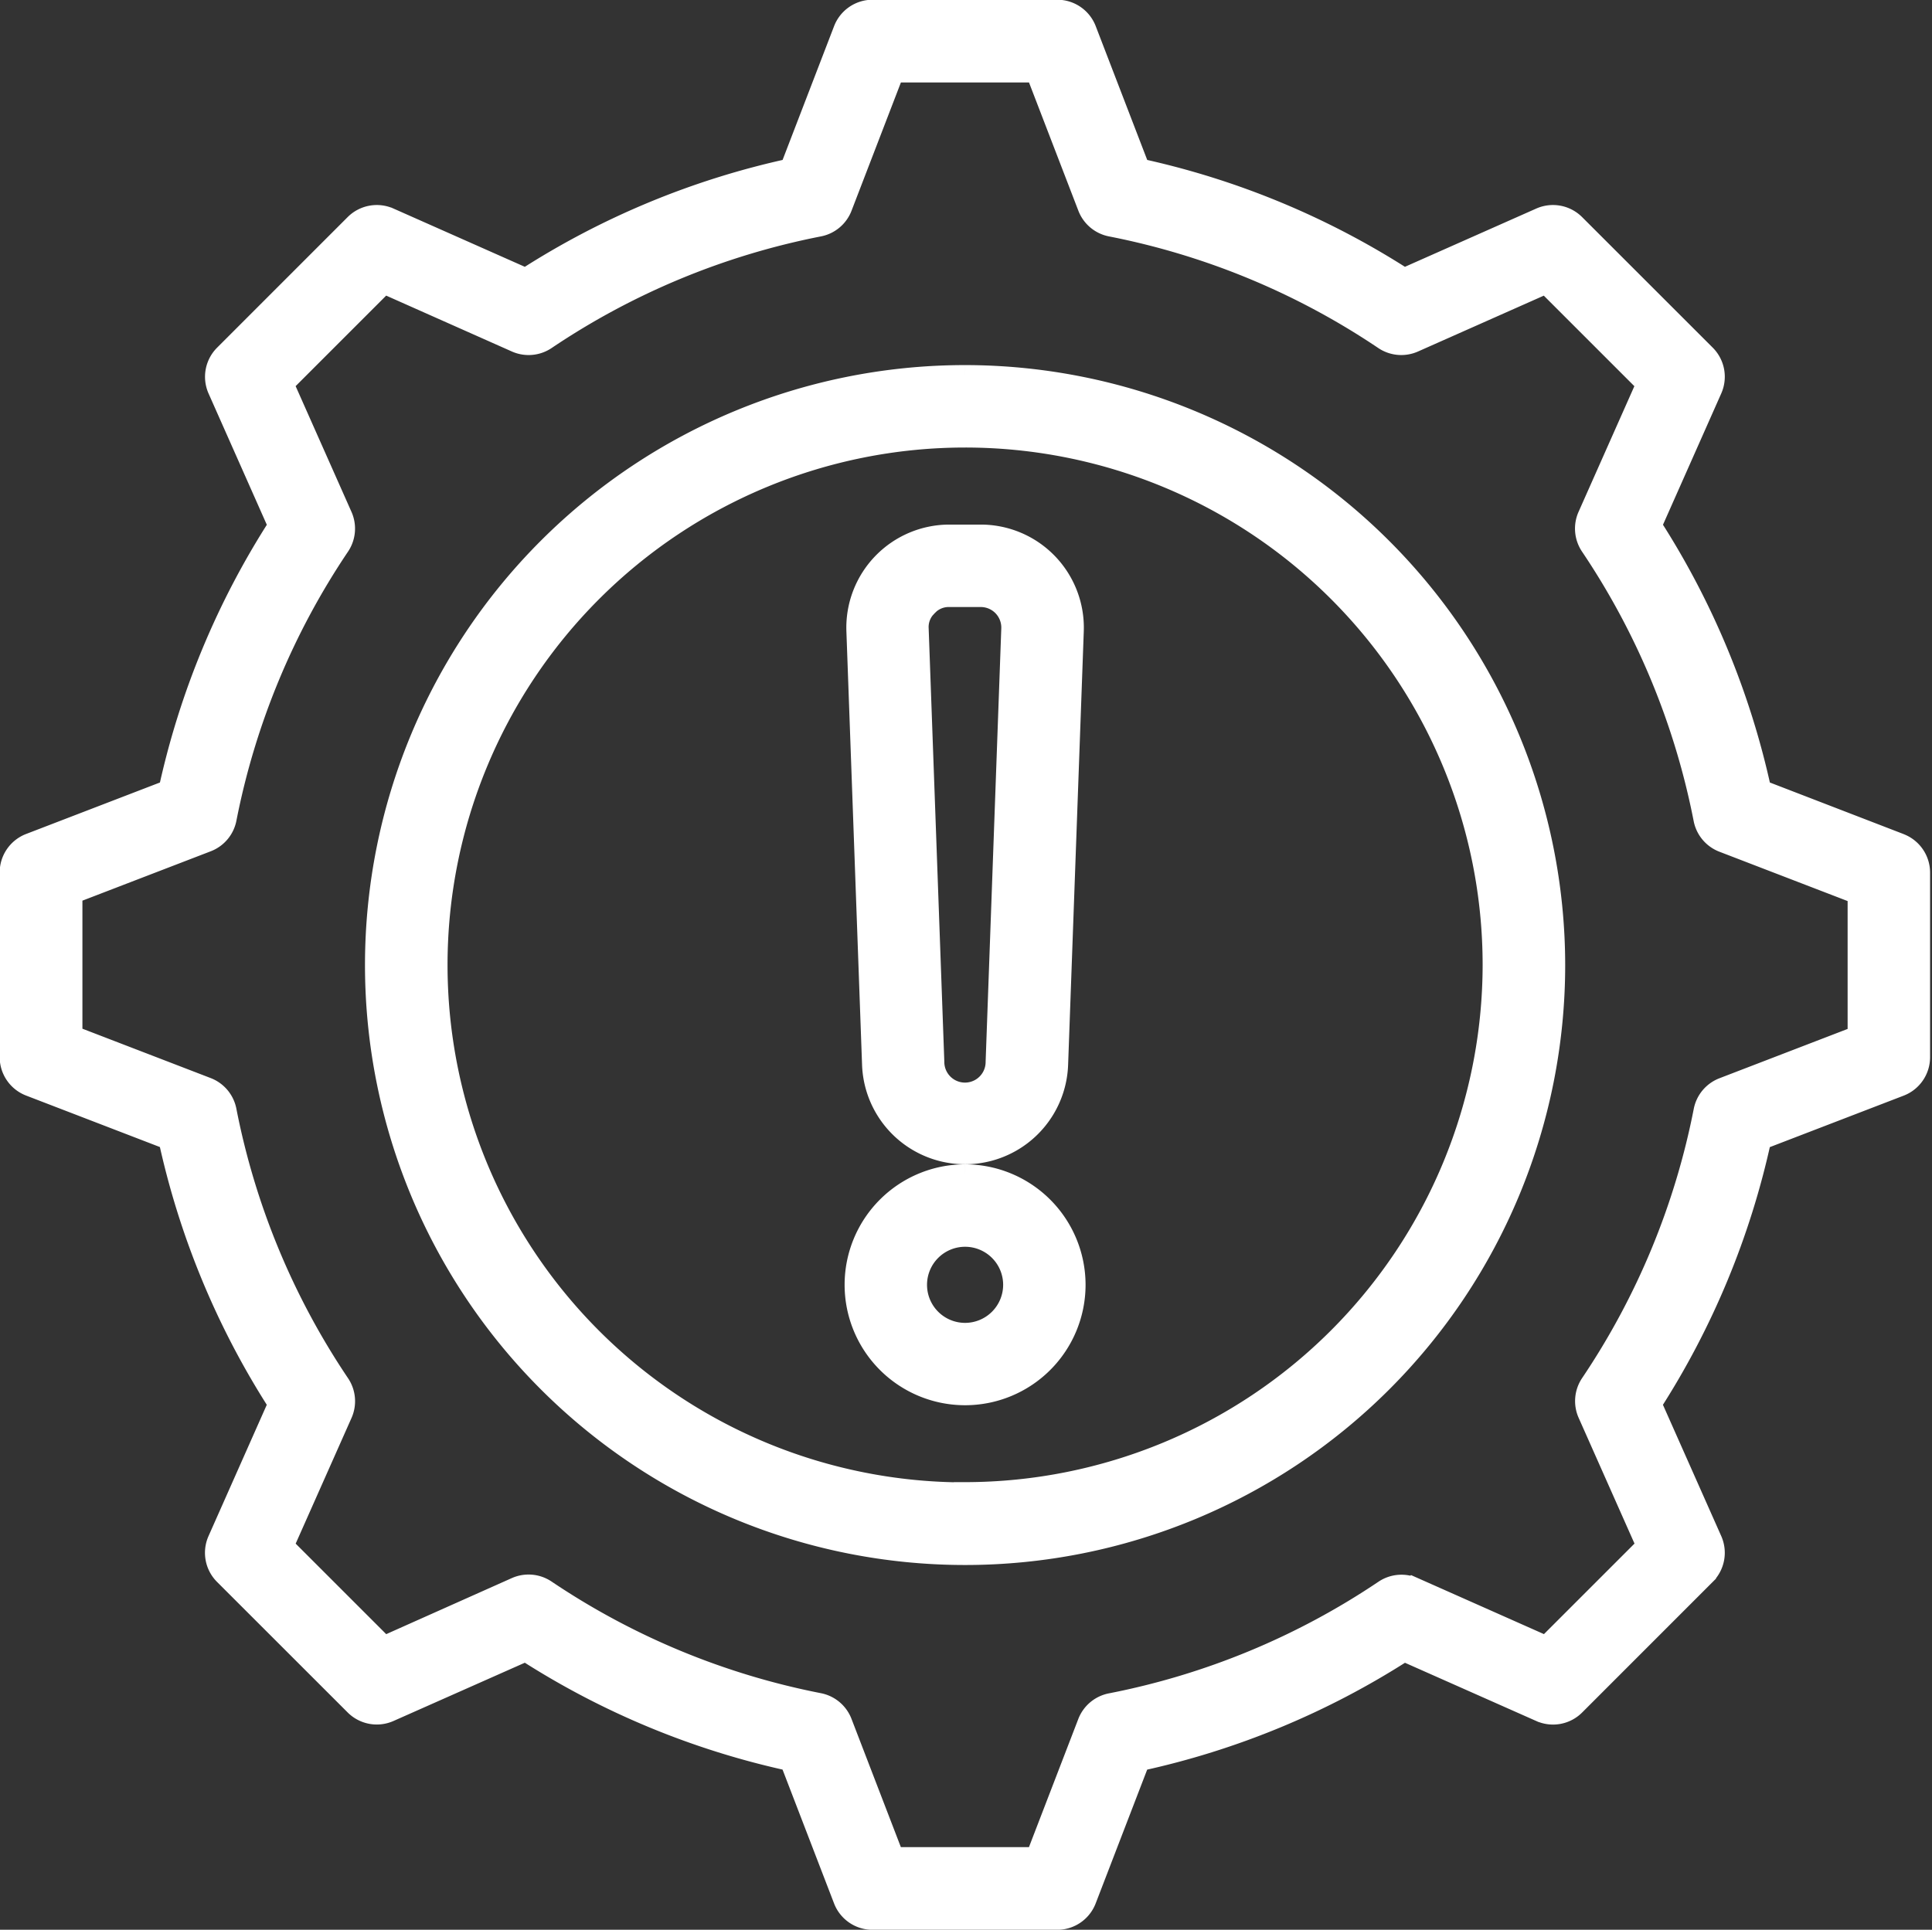 <svg xmlns="http://www.w3.org/2000/svg" width="42.336" height="42.297" viewBox="0 0 42.336 42.297">
    <rect x="0" y="0" width="42.336" height="42.297" fill="#333333" stroke="none"/>
    <path id="Path_3369" data-name="Path 3369"
          d="M103.721,37.887a2.009,2.009,0,0,0,4.016,0l.343-9.493a2.009,2.009,0,0,0-2.008-2.082h-.686a2.009,2.009,0,0,0-2.008,2.082Zm1.159-10.053a.663.663,0,0,1,.506-.215h.686a.7.7,0,0,1,.7.728l-.343,9.493a.7.7,0,0,1-1.405,0l-.343-9.493A.66.66,0,0,1,104.88,27.834Zm.849,12.5a2.39,2.39,0,1,0,2.39,2.39A2.393,2.393,0,0,0,105.729,40.334Zm0,3.475a1.084,1.084,0,1,1,1.084-1.084A1.085,1.085,0,0,1,105.729,43.809Zm0-20.993a12.9,12.9,0,1,0,12.9,12.9,12.911,12.911,0,0,0-12.9-12.9Zm0,24.489A11.591,11.591,0,1,1,117.32,35.713,11.6,11.6,0,0,1,105.729,47.3ZM126.208,33.08,123.149,31.9a17.629,17.629,0,0,0-2.41-5.813l1.331-3a.652.652,0,0,0-.135-.727l-2.862-2.861a.653.653,0,0,0-.727-.135l-3,1.331a17.645,17.645,0,0,0-5.811-2.41l-1.177-3.059a.653.653,0,0,0-.61-.418h-4.046a.653.653,0,0,0-.61.418l-1.177,3.059a17.641,17.641,0,0,0-5.812,2.41l-3-1.331a.653.653,0,0,0-.727.135l-2.861,2.862a.653.653,0,0,0-.135.727l1.331,3a17.634,17.634,0,0,0-2.41,5.812l-3.059,1.177a.653.653,0,0,0-.418.61v4.046a.653.653,0,0,0,.418.61l3.058,1.177a17.646,17.646,0,0,0,2.41,5.813l-1.331,3a.652.652,0,0,0,.135.727l2.862,2.861a.653.653,0,0,0,.727.135l3-1.331a17.645,17.645,0,0,0,5.811,2.41l1.177,3.059a.653.653,0,0,0,.61.418h4.046a.653.653,0,0,0,.61-.418l1.177-3.058a17.629,17.629,0,0,0,5.813-2.41l3,1.331a.652.652,0,0,0,.727-.135l2.861-2.862a.653.653,0,0,0,.135-.727l-1.332-3a17.645,17.645,0,0,0,2.41-5.811l3.059-1.177a.653.653,0,0,0,.418-.61V33.69a.654.654,0,0,0-.419-.61Zm-.887,4.207-2.973,1.144a.654.654,0,0,0-.406.484,16.353,16.353,0,0,1-2.485,5.994.654.654,0,0,0-.055.629l1.294,2.914-2.227,2.227-2.913-1.294a.653.653,0,0,0-.629.055,16.355,16.355,0,0,1-6,2.485.654.654,0,0,0-.484.406L107.3,55.3h-3.15l-1.144-2.973a.654.654,0,0,0-.484-.406,16.357,16.357,0,0,1-5.994-2.485.654.654,0,0,0-.629-.055L92.989,50.68l-2.227-2.227,1.294-2.913A.653.653,0,0,0,92,44.911a16.359,16.359,0,0,1-2.485-6,.654.654,0,0,0-.406-.484l-2.972-1.144v-3.15l2.973-1.144a.653.653,0,0,0,.406-.484A16.35,16.35,0,0,1,92,26.515a.654.654,0,0,0,.055-.629l-1.294-2.914,2.227-2.227L95.9,22.04a.653.653,0,0,0,.629-.055,16.357,16.357,0,0,1,5.994-2.485.653.653,0,0,0,.484-.406l1.144-2.973h3.15l1.144,2.973a.654.654,0,0,0,.484.406,16.357,16.357,0,0,1,5.994,2.485.654.654,0,0,0,.629.055l2.914-1.294,2.227,2.227L119.4,25.885a.654.654,0,0,0,.055.629,16.355,16.355,0,0,1,2.485,6,.654.654,0,0,0,.406.484l2.972,1.144v3.15Z"
          transform="translate(-84.581 -14.564)" fill="#fff" stroke="#fff" stroke-width="0.5"/>
</svg>
